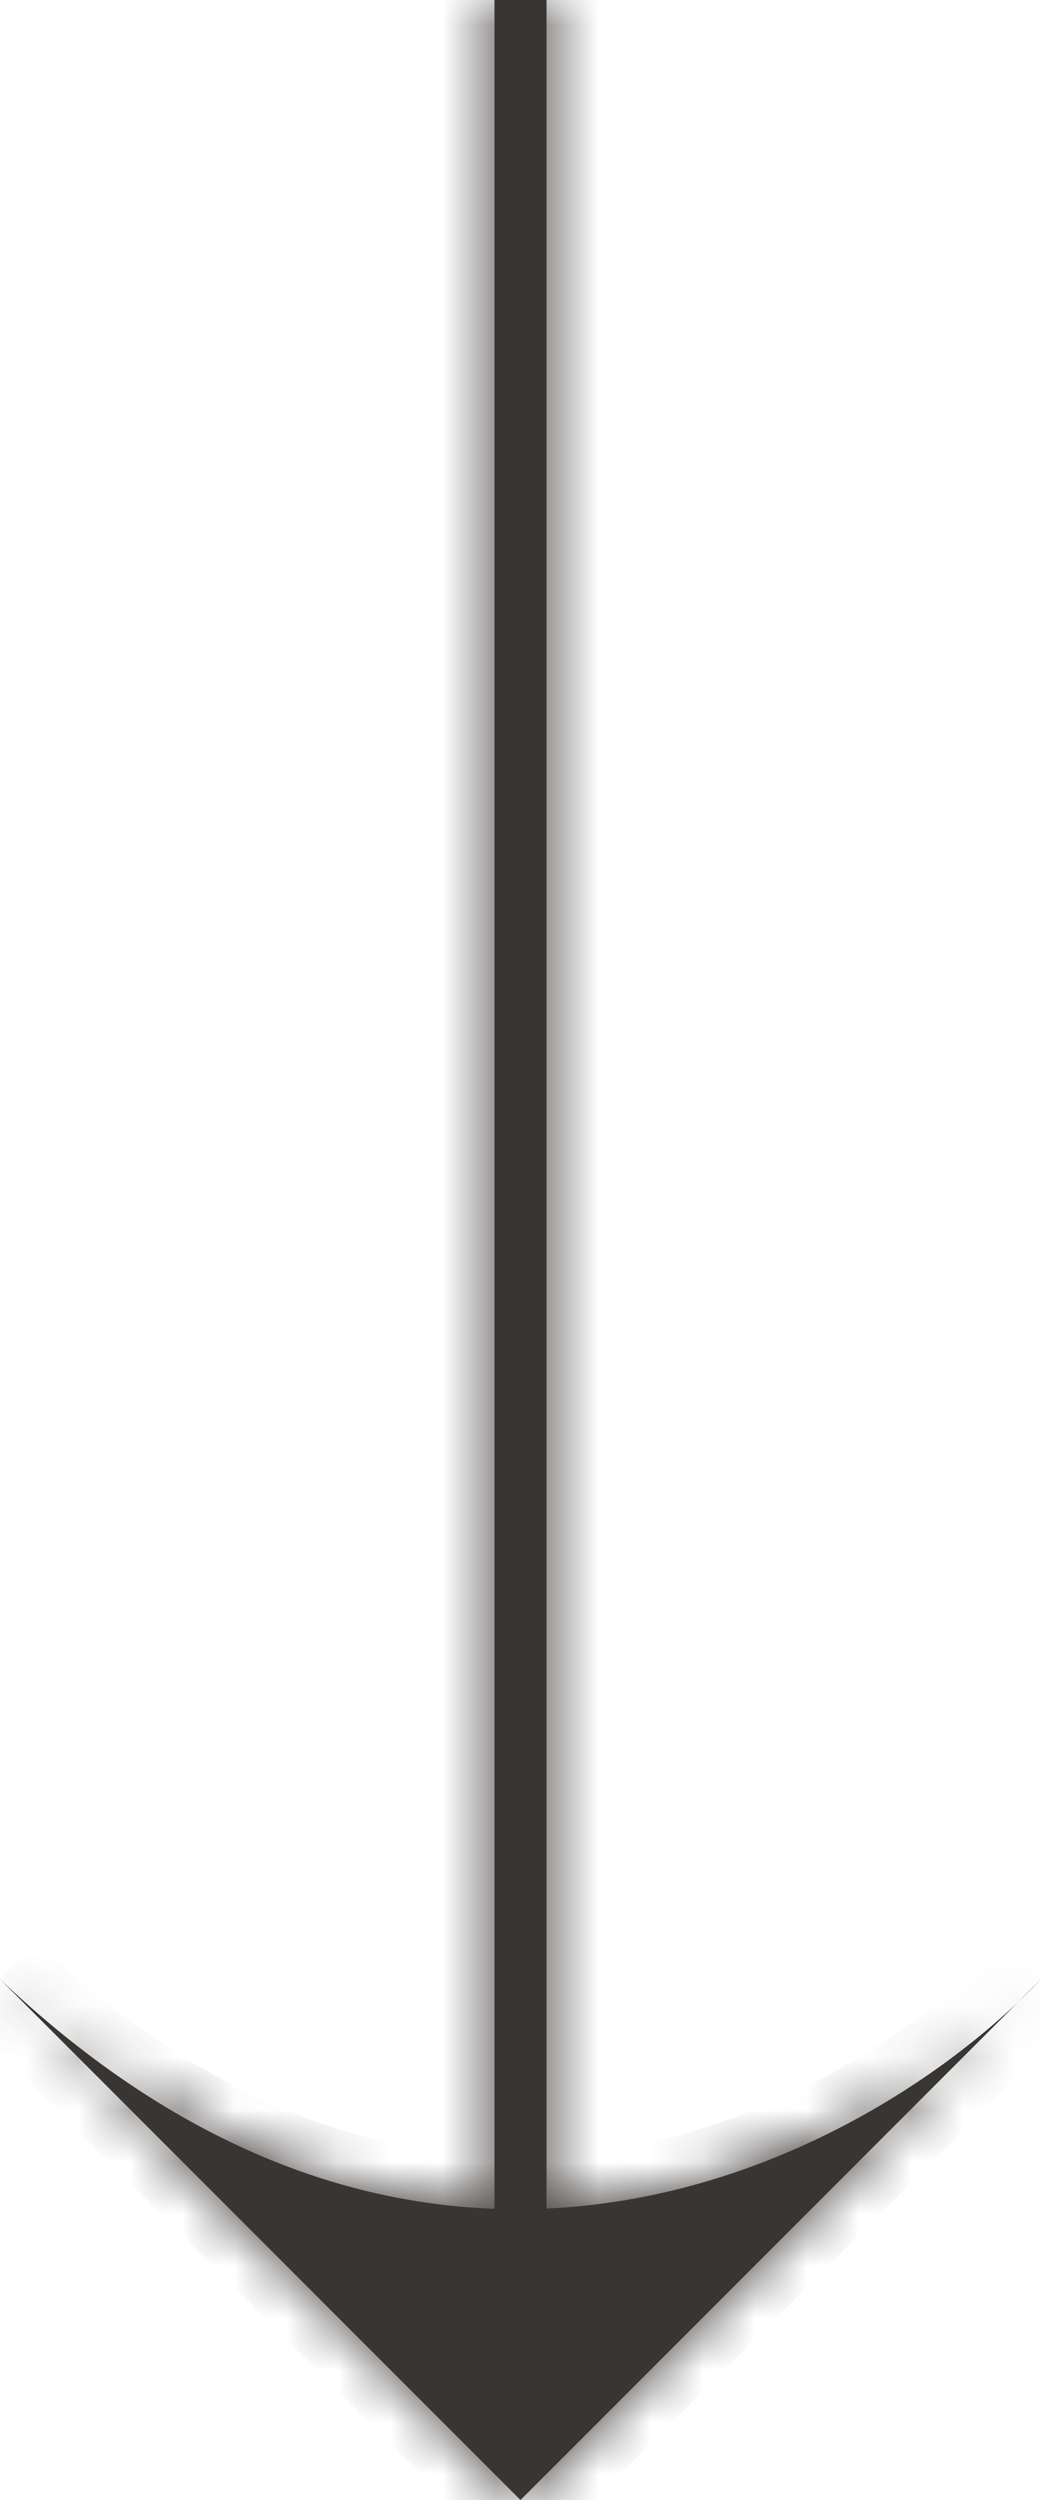 <svg width="20" height="48" viewBox="0 0 20 48" fill="none" xmlns="http://www.w3.org/2000/svg">
<mask id="path-1-inside-1_48_156" fill="white">
<path fill-rule="evenodd" clip-rule="evenodd" d="M10.5 42.404L10.5 0H9.5L9.5 42.409C6.539 42.303 3.269 41.106 0 38L10 48L19.561 38.439C19.717 38.291 19.863 38.144 20 38L19.561 38.439C17.672 40.233 14.399 42.227 10.5 42.404Z"/>
</mask>
<path fill-rule="evenodd" clip-rule="evenodd" d="M10.5 42.404L10.5 0H9.5L9.5 42.409C6.539 42.303 3.269 41.106 0 38L10 48L19.561 38.439C19.717 38.291 19.863 38.144 20 38L19.561 38.439C17.672 40.233 14.399 42.227 10.5 42.404Z" fill="#383533"/>
<path d="M10.5 0L11.5 -4.49799e-08V-1H10.5V0ZM10.5 42.404H9.5V43.451L10.545 43.404L10.5 42.404ZM9.5 0V-1H8.5V4.49748e-08L9.5 0ZM9.5 42.409L9.464 43.409L10.5 43.446V42.409H9.5ZM0 38L0.689 37.275L-0.707 38.707L0 38ZM10 48L9.293 48.707L10 49.414L10.707 48.707L10 48ZM20 38L20.726 38.688L19.293 37.293L20 38ZM9.5 4.49799e-08L9.5 42.404H11.5L11.5 -4.49799e-08L9.5 4.49799e-08ZM9.5 1H10.5V-1H9.5V1ZM10.5 42.409L10.5 -4.49748e-08L8.5 4.49748e-08L8.5 42.409H10.5ZM-0.689 38.725C2.741 41.983 6.237 43.292 9.464 43.409L9.536 41.41C6.84 41.313 3.798 40.229 0.689 37.275L-0.689 38.725ZM10.707 47.293L0.707 37.293L-0.707 38.707L9.293 48.707L10.707 47.293ZM18.854 37.732L9.293 47.293L10.707 48.707L20.268 39.146L18.854 37.732ZM19.274 37.312C19.15 37.443 19.016 37.578 18.872 37.714L20.25 39.164C20.418 39.004 20.577 38.845 20.726 38.688L19.274 37.312ZM20.268 39.146L20.707 38.707L19.293 37.293L18.854 37.732L20.268 39.146ZM10.545 43.404C14.748 43.213 18.238 41.074 20.25 39.164L18.872 37.714C17.105 39.392 14.05 41.242 10.455 41.406L10.545 43.404Z" fill="#383533" mask="url(#path-1-inside-1_48_156)"/>
</svg>
